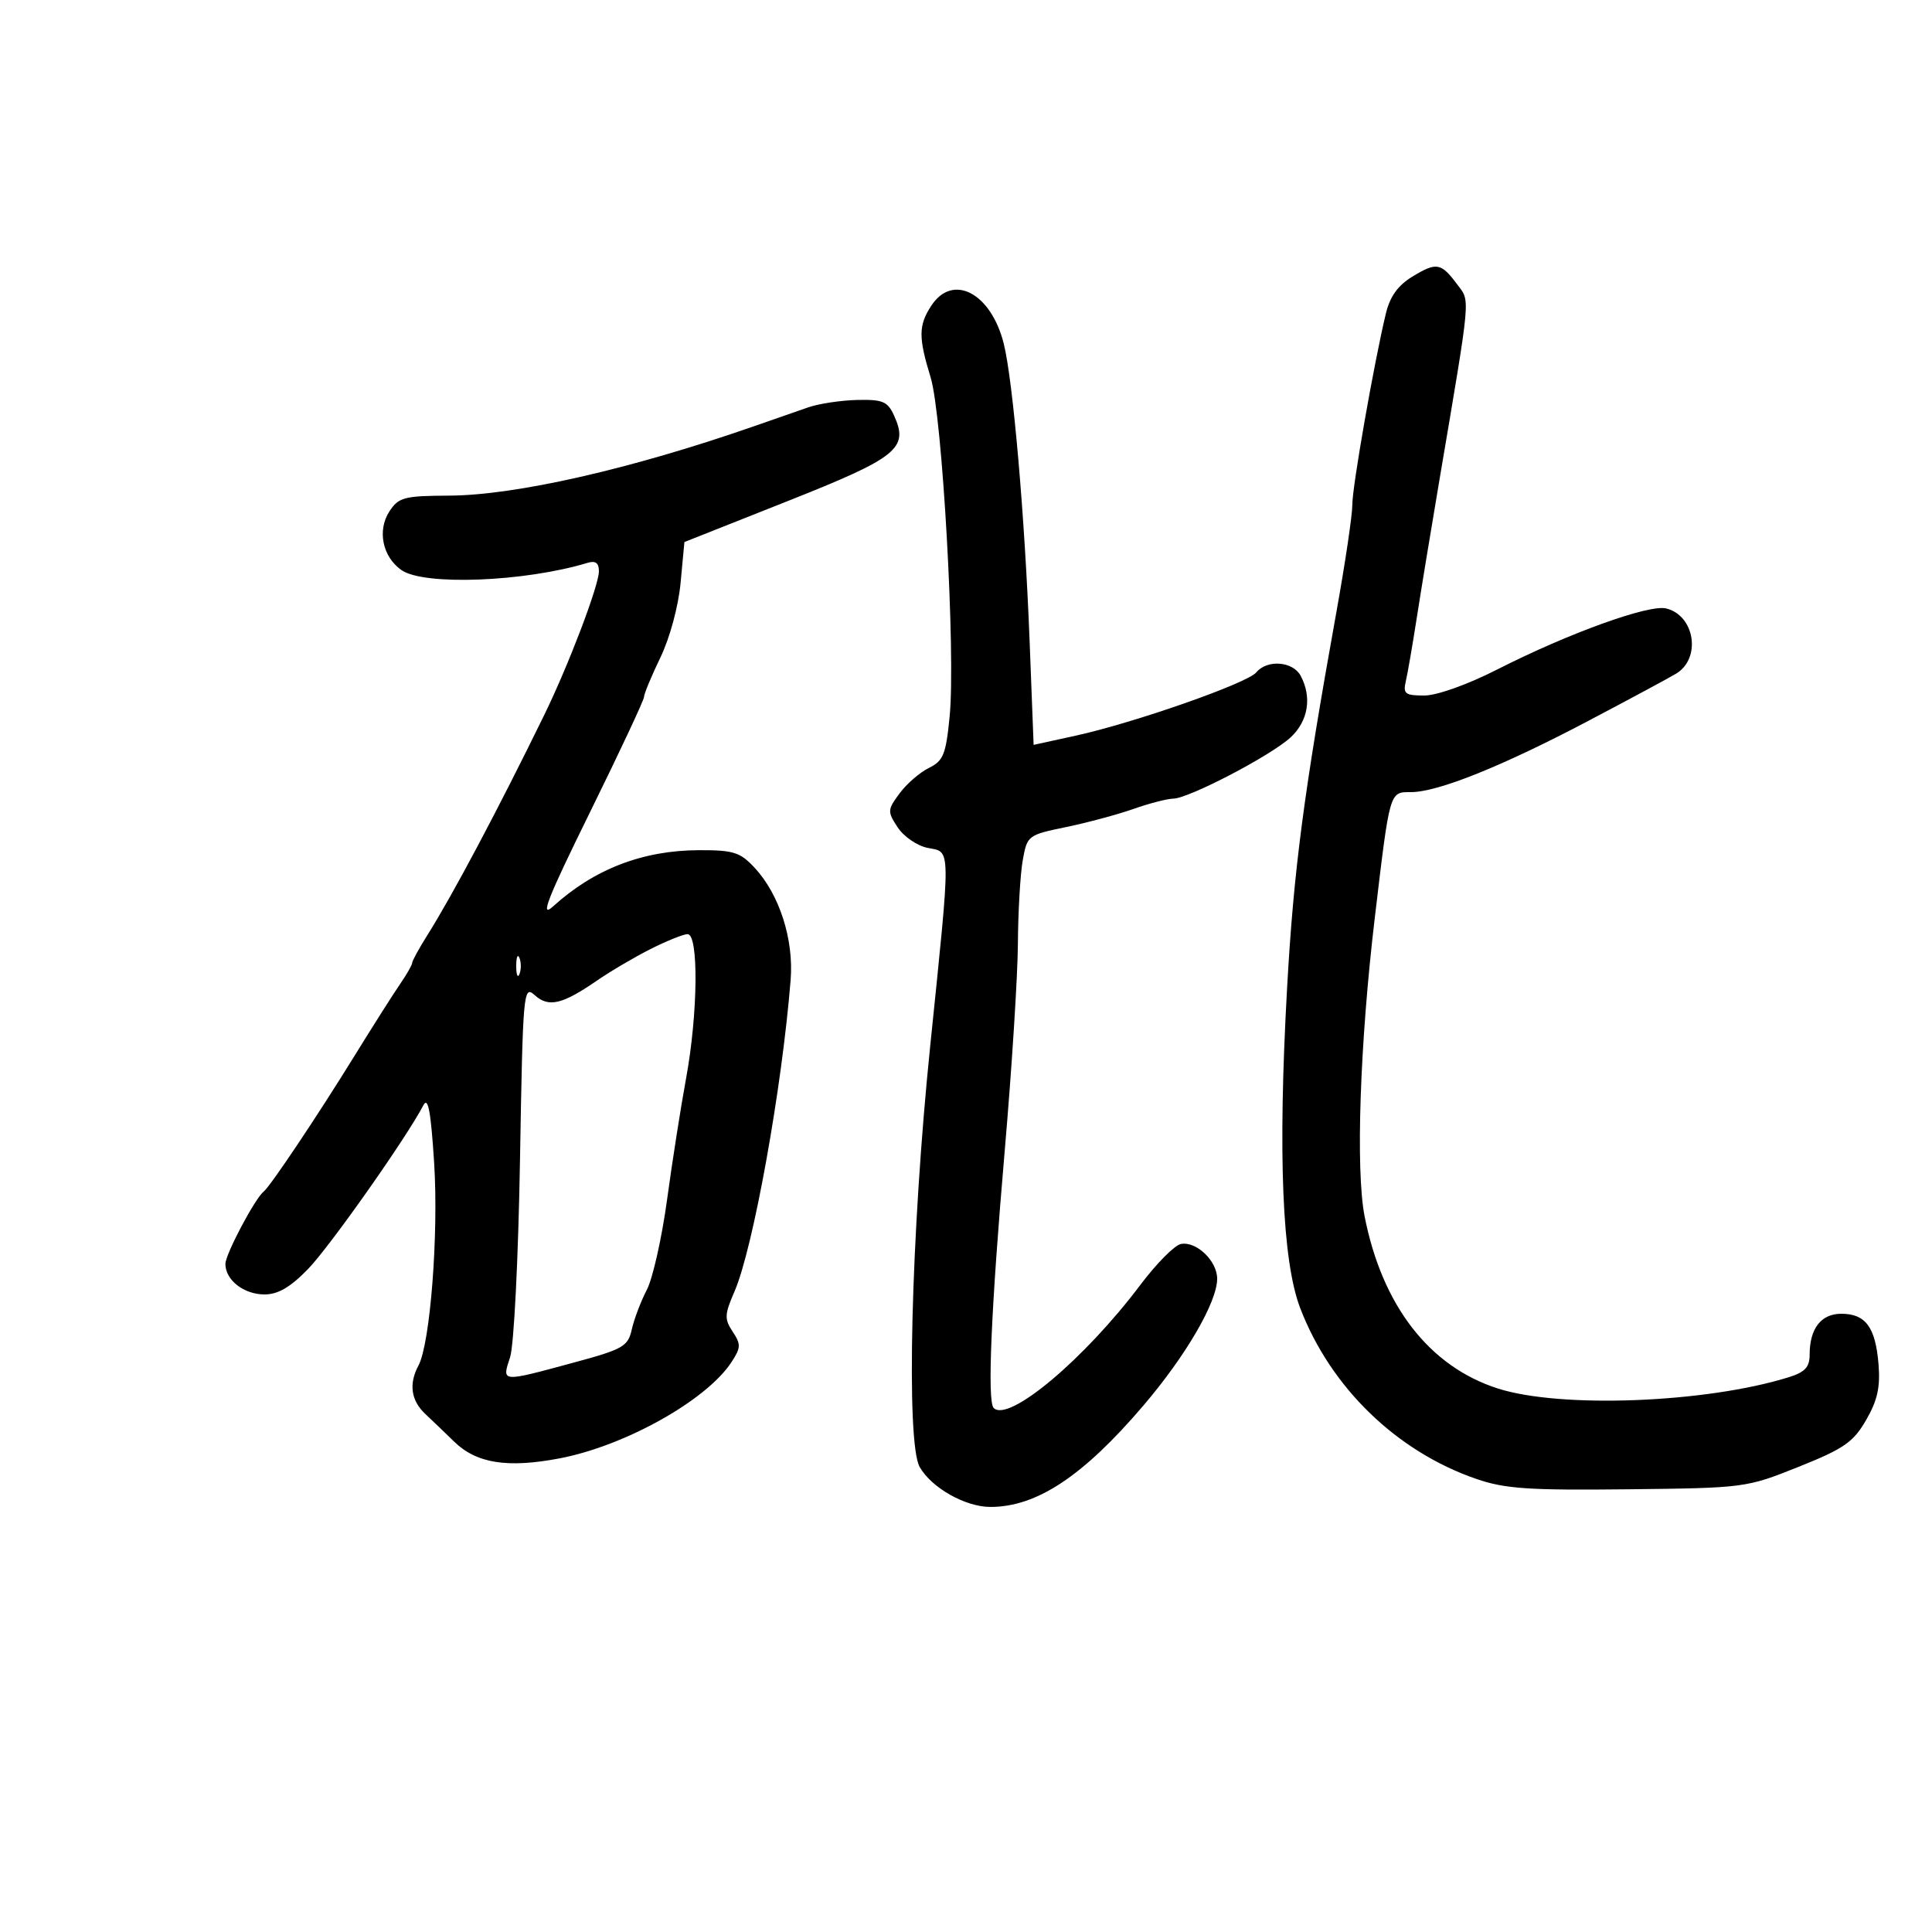 <svg xmlns="http://www.w3.org/2000/svg" width="300" height="300" viewBox="0 0 300 300" version="1.1">
	<path d="M 219.301 42.958 C 217.063 44.323, 215.828 46.049, 215.192 48.704 C 213.339 56.431, 209.978 75.592, 209.989 78.364 C 209.995 79.939, 208.895 87.364, 207.545 94.864 C 202.431 123.260, 200.883 135.064, 199.854 153.500 C 198.416 179.280, 199.095 195.811, 201.894 203.119 C 206.614 215.444, 216.849 225.373, 229.237 229.646 C 233.678 231.178, 237.356 231.429, 252.792 231.256 C 270.910 231.054, 271.163 231.021, 279.271 227.776 C 286.332 224.950, 287.776 223.950, 289.771 220.500 C 291.540 217.440, 291.992 215.391, 291.692 211.783 C 291.217 206.072, 289.679 204, 285.913 204 C 282.776 204, 281 206.298, 281 210.357 C 281 212.290, 280.275 213.071, 277.750 213.857 C 264.895 217.859, 242.343 218.731, 232.581 215.604 C 221.946 212.197, 214.622 202.734, 211.896 188.878 C 210.488 181.721, 211.160 162.007, 213.478 142.500 C 215.832 122.683, 215.740 123, 219.088 123 C 223.275 123, 233.260 118.988, 246.688 111.910 C 253.184 108.486, 259.304 105.193, 260.287 104.592 C 264.200 102.201, 263.174 95.572, 258.721 94.478 C 256.044 93.820, 243.554 98.331, 232.519 103.942 C 227.863 106.310, 223.131 108, 221.160 108 C 218.171 108, 217.843 107.741, 218.301 105.750 C 218.586 104.513, 219.344 100.125, 219.985 96 C 220.625 91.875, 222.216 82.200, 223.519 74.500 C 228.475 45.209, 228.322 46.909, 226.248 44.130 C 223.754 40.790, 223.051 40.672, 219.301 42.958 M 144.615 47.465 C 142.615 50.518, 142.596 52.363, 144.504 58.591 C 146.331 64.557, 148.409 101.565, 147.460 111.244 C 146.879 117.165, 146.486 118.141, 144.239 119.244 C 142.832 119.935, 140.783 121.712, 139.687 123.193 C 137.792 125.754, 137.778 126.012, 139.393 128.477 C 140.327 129.902, 142.420 131.334, 144.045 131.659 C 147.708 132.392, 147.687 130.774, 144.434 162.500 C 141.457 191.530, 140.652 224.012, 142.814 227.804 C 144.656 231.033, 149.897 233.992, 153.782 233.996 C 160.963 234.004, 168.170 229.234, 177.519 218.285 C 184.150 210.519, 189 202.188, 189 198.563 C 189 195.793, 185.777 192.704, 183.370 193.167 C 182.392 193.356, 179.563 196.207, 177.084 199.505 C 168.396 211.058, 156.613 220.947, 154.296 218.629 C 153.275 217.609, 153.893 203.285, 156.023 178.567 C 157.111 165.954, 158.026 151.554, 158.058 146.567 C 158.089 141.580, 158.428 135.739, 158.810 133.587 C 159.494 129.737, 159.601 129.654, 165.503 128.435 C 168.801 127.754, 173.525 126.484, 176 125.613 C 178.475 124.742, 181.252 124.023, 182.170 124.015 C 184.579 123.994, 197.356 117.327, 200.408 114.498 C 203.145 111.962, 203.747 108.264, 201.965 104.934 C 200.757 102.678, 196.766 102.373, 195.077 104.407 C 193.675 106.096, 176.098 112.252, 167 114.241 L 160.500 115.662 159.879 99.581 C 159.130 80.175, 157.292 59.044, 155.856 53.342 C 153.876 45.477, 147.948 42.378, 144.615 47.465 M 125.500 63.255 C 123.850 63.829, 120.025 65.160, 117 66.214 C 98.014 72.828, 80.087 76.907, 69.773 76.960 C 62.748 76.996, 61.904 77.217, 60.477 79.394 C 58.547 82.341, 59.385 86.456, 62.337 88.523 C 65.828 90.969, 81.471 90.358, 91.250 87.395 C 92.475 87.024, 93 87.418, 93 88.705 C 93 90.898, 88.287 103.289, 84.520 111 C 77.370 125.636, 70.295 138.963, 66.349 145.230 C 65.057 147.282, 64 149.212, 64 149.521 C 64 149.829, 63.160 151.300, 62.133 152.790 C 61.106 154.281, 57.904 159.325, 55.017 164 C 49.273 173.303, 41.975 184.211, 40.966 185 C 39.603 186.066, 35 194.759, 35 196.266 C 35 198.766, 37.867 201, 41.073 201 C 43.170 201, 45.090 199.879, 47.834 197.052 C 51.218 193.564, 63.104 176.688, 65.746 171.619 C 66.470 170.230, 66.906 172.582, 67.416 180.619 C 68.118 191.689, 66.804 208.629, 64.978 212.041 C 63.449 214.898, 63.818 217.480, 66.056 219.575 C 67.187 220.634, 69.190 222.555, 70.508 223.845 C 73.969 227.231, 78.781 228, 86.869 226.459 C 97.058 224.517, 109.695 217.448, 113.582 211.515 C 115.051 209.273, 115.072 208.741, 113.770 206.780 C 112.466 204.816, 112.497 204.121, 114.054 200.535 C 116.948 193.867, 121.427 169.005, 122.770 152.152 C 123.271 145.868, 121.030 138.891, 117.182 134.750 C 114.932 132.329, 113.900 132.002, 108.563 132.015 C 99.819 132.036, 92.256 134.950, 85.860 140.764 C 83.783 142.651, 85.012 139.524, 91.610 126.127 C 96.224 116.757, 100 108.704, 100 108.232 C 100 107.760, 101.146 104.999, 102.546 102.097 C 104.014 99.053, 105.342 94.141, 105.683 90.493 L 106.274 84.168 122.247 77.834 C 139.419 71.024, 141.154 69.628, 138.816 64.496 C 137.831 62.335, 137.064 62.014, 133.089 62.106 C 130.565 62.165, 127.150 62.682, 125.500 63.255 M 101 147.375 C 98.525 148.623, 94.778 150.829, 92.674 152.279 C 87.304 155.977, 85.181 156.473, 83.034 154.531 C 81.276 152.940, 81.195 153.846, 80.743 180.191 C 80.481 195.453, 79.804 208.934, 79.207 210.750 C 77.918 214.675, 77.722 214.658, 88.977 211.613 C 96.784 209.502, 97.507 209.090, 98.109 206.410 C 98.469 204.810, 99.517 202.052, 100.438 200.283 C 101.360 198.514, 102.774 192.214, 103.582 186.283 C 104.389 180.352, 105.714 171.900, 106.526 167.500 C 108.388 157.406, 108.512 144.978, 106.750 145.053 C 106.063 145.082, 103.475 146.126, 101 147.375 M 80.158 150 C 80.158 151.375, 80.385 151.938, 80.662 151.250 C 80.940 150.563, 80.940 149.438, 80.662 148.750 C 80.385 148.063, 80.158 148.625, 80.158 150" stroke="none" fill="black" fill-rule="evenodd"/>
</svg>